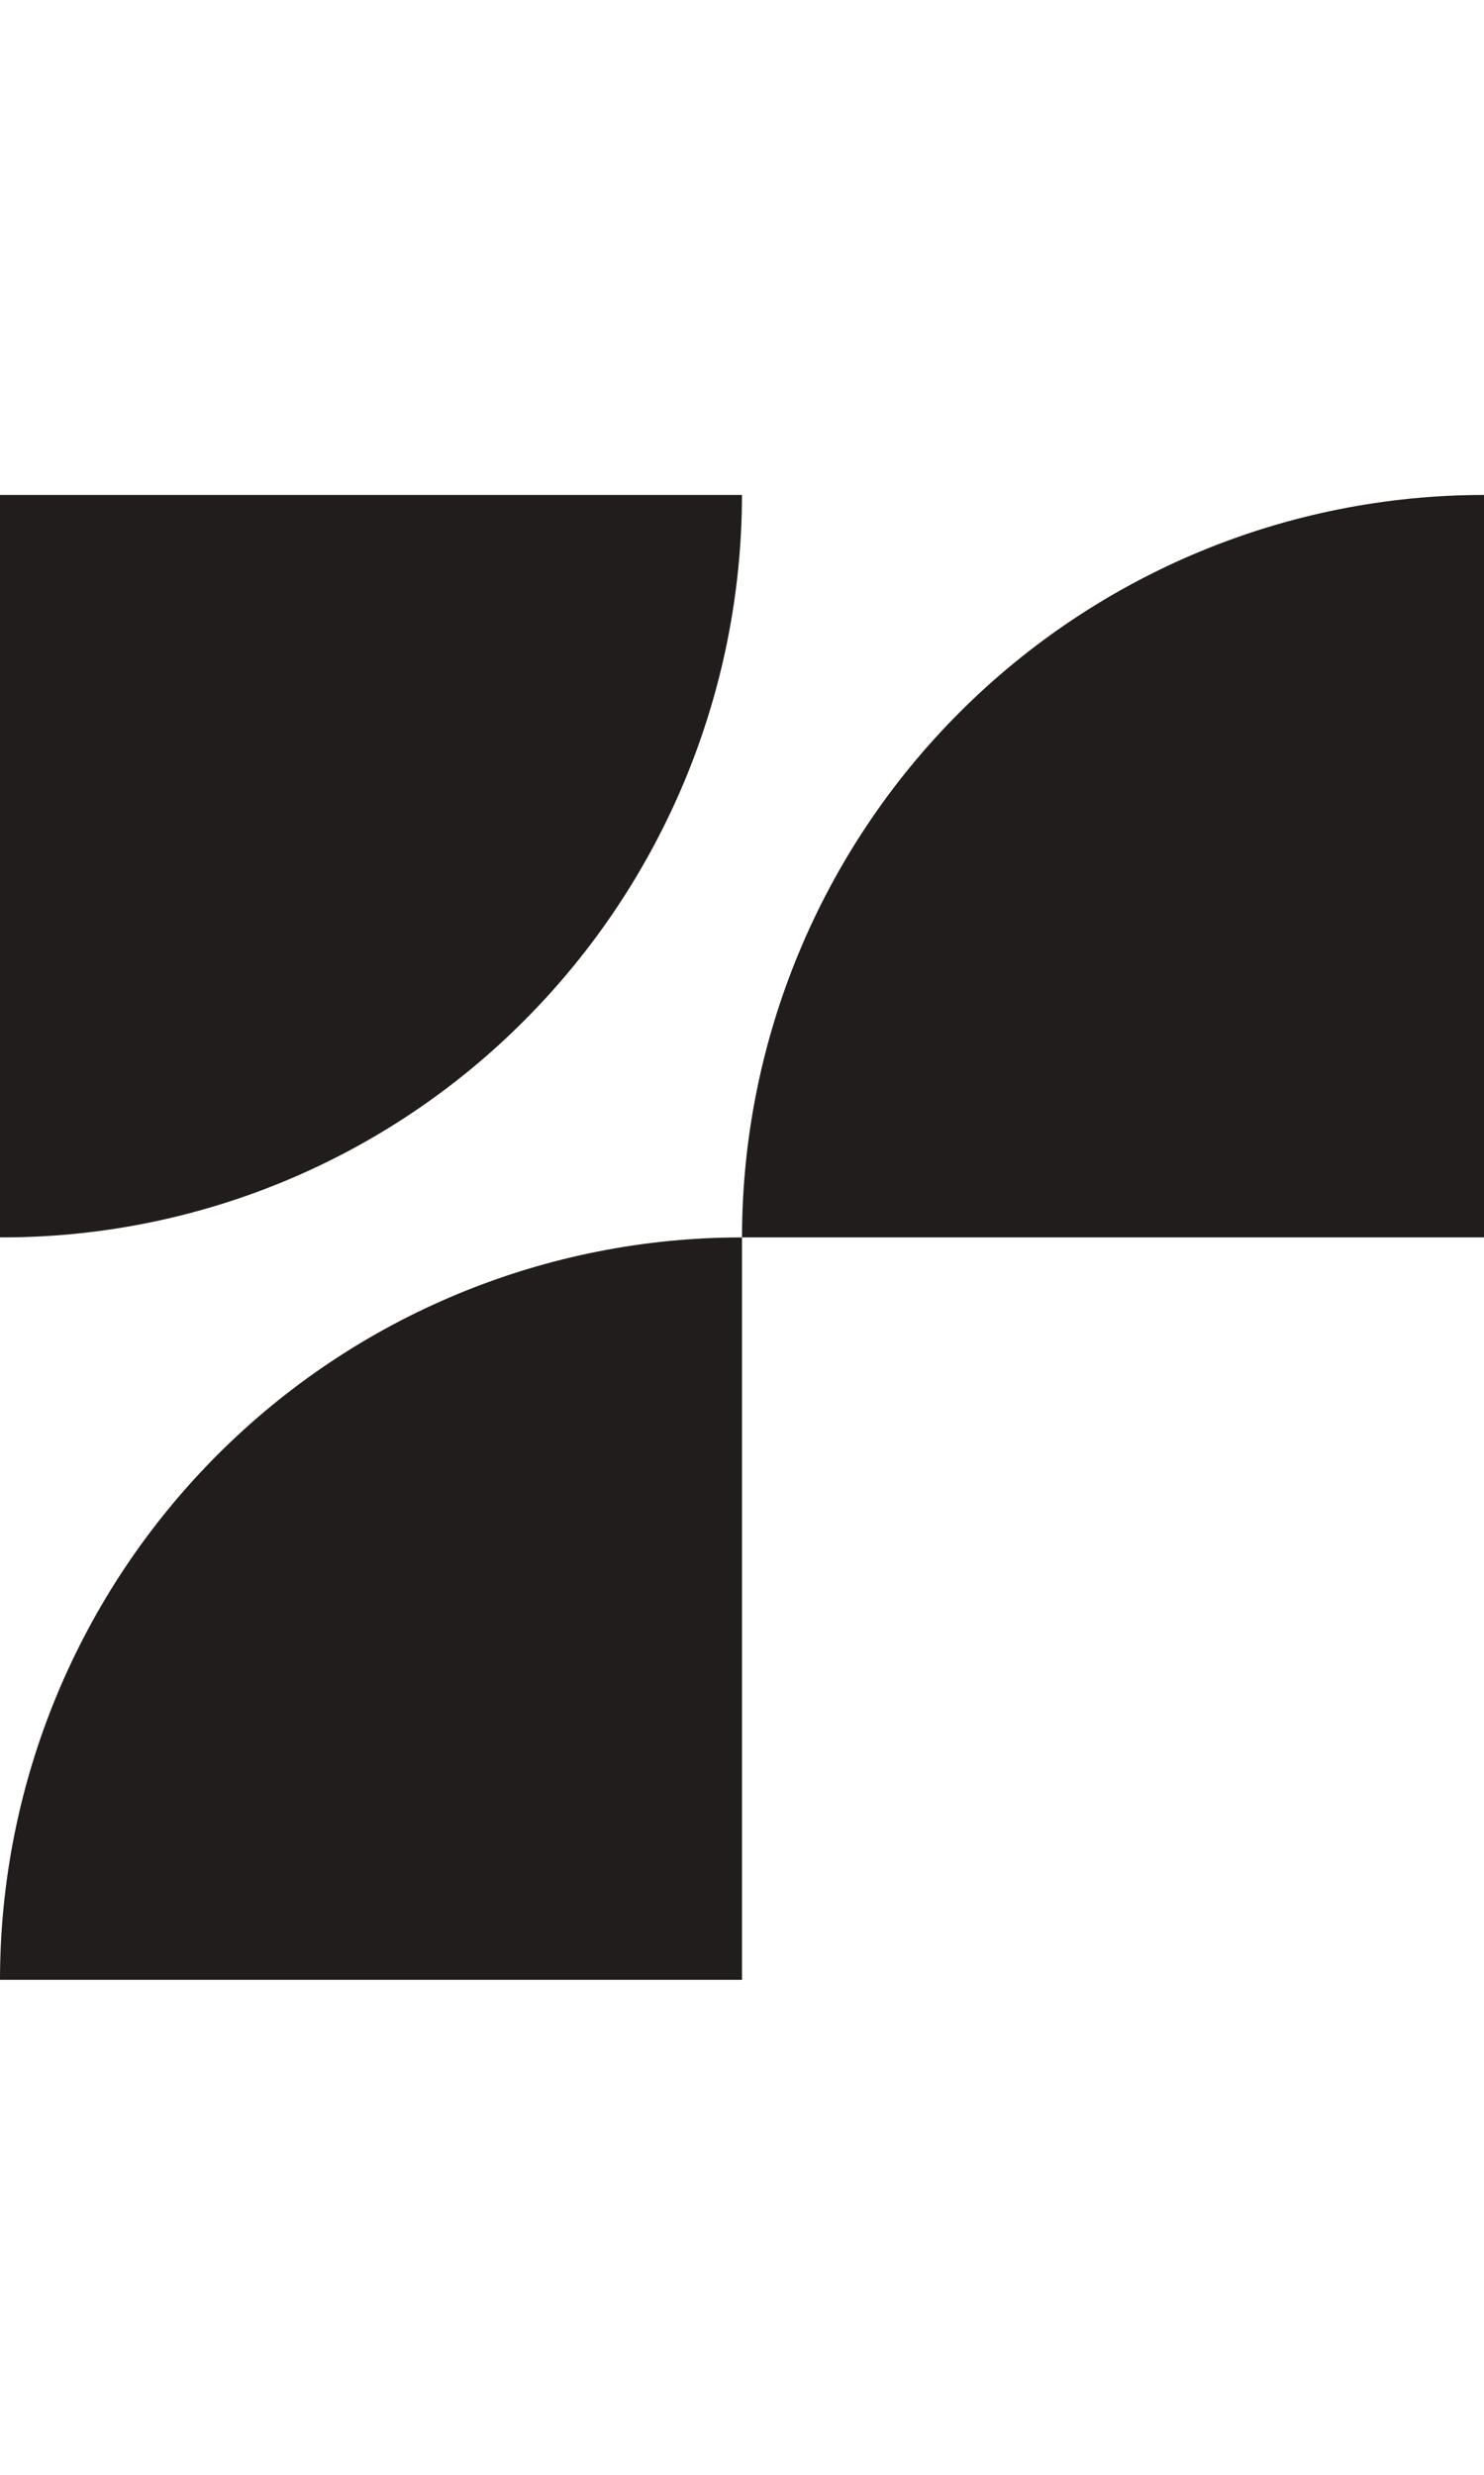 <svg viewBox="0 0 90 150" fill="none" xmlns="http://www.w3.org/2000/svg">
<path d="M0 120H44.999V75.001C39.09 74.999 33.239 76.161 27.78 78.422C22.321 80.683 17.362 83.998 13.188 88.177C4.749 96.622 0.006 108.066 0 120Z" fill="#211D1D"/>
<path d="M0 74.999V30H44.999C44.983 41.941 40.241 53.389 31.812 61.839C27.642 66.028 22.683 69.348 17.223 71.607C11.762 73.866 5.908 75.019 0 74.999Z" fill="#211D1D"/>
<path d="M45 74.999H90V30C78.071 30 66.632 34.74 58.194 43.178C49.756 51.615 45.01 63.061 45 74.999Z" fill="#211D1D"/>
</svg>

